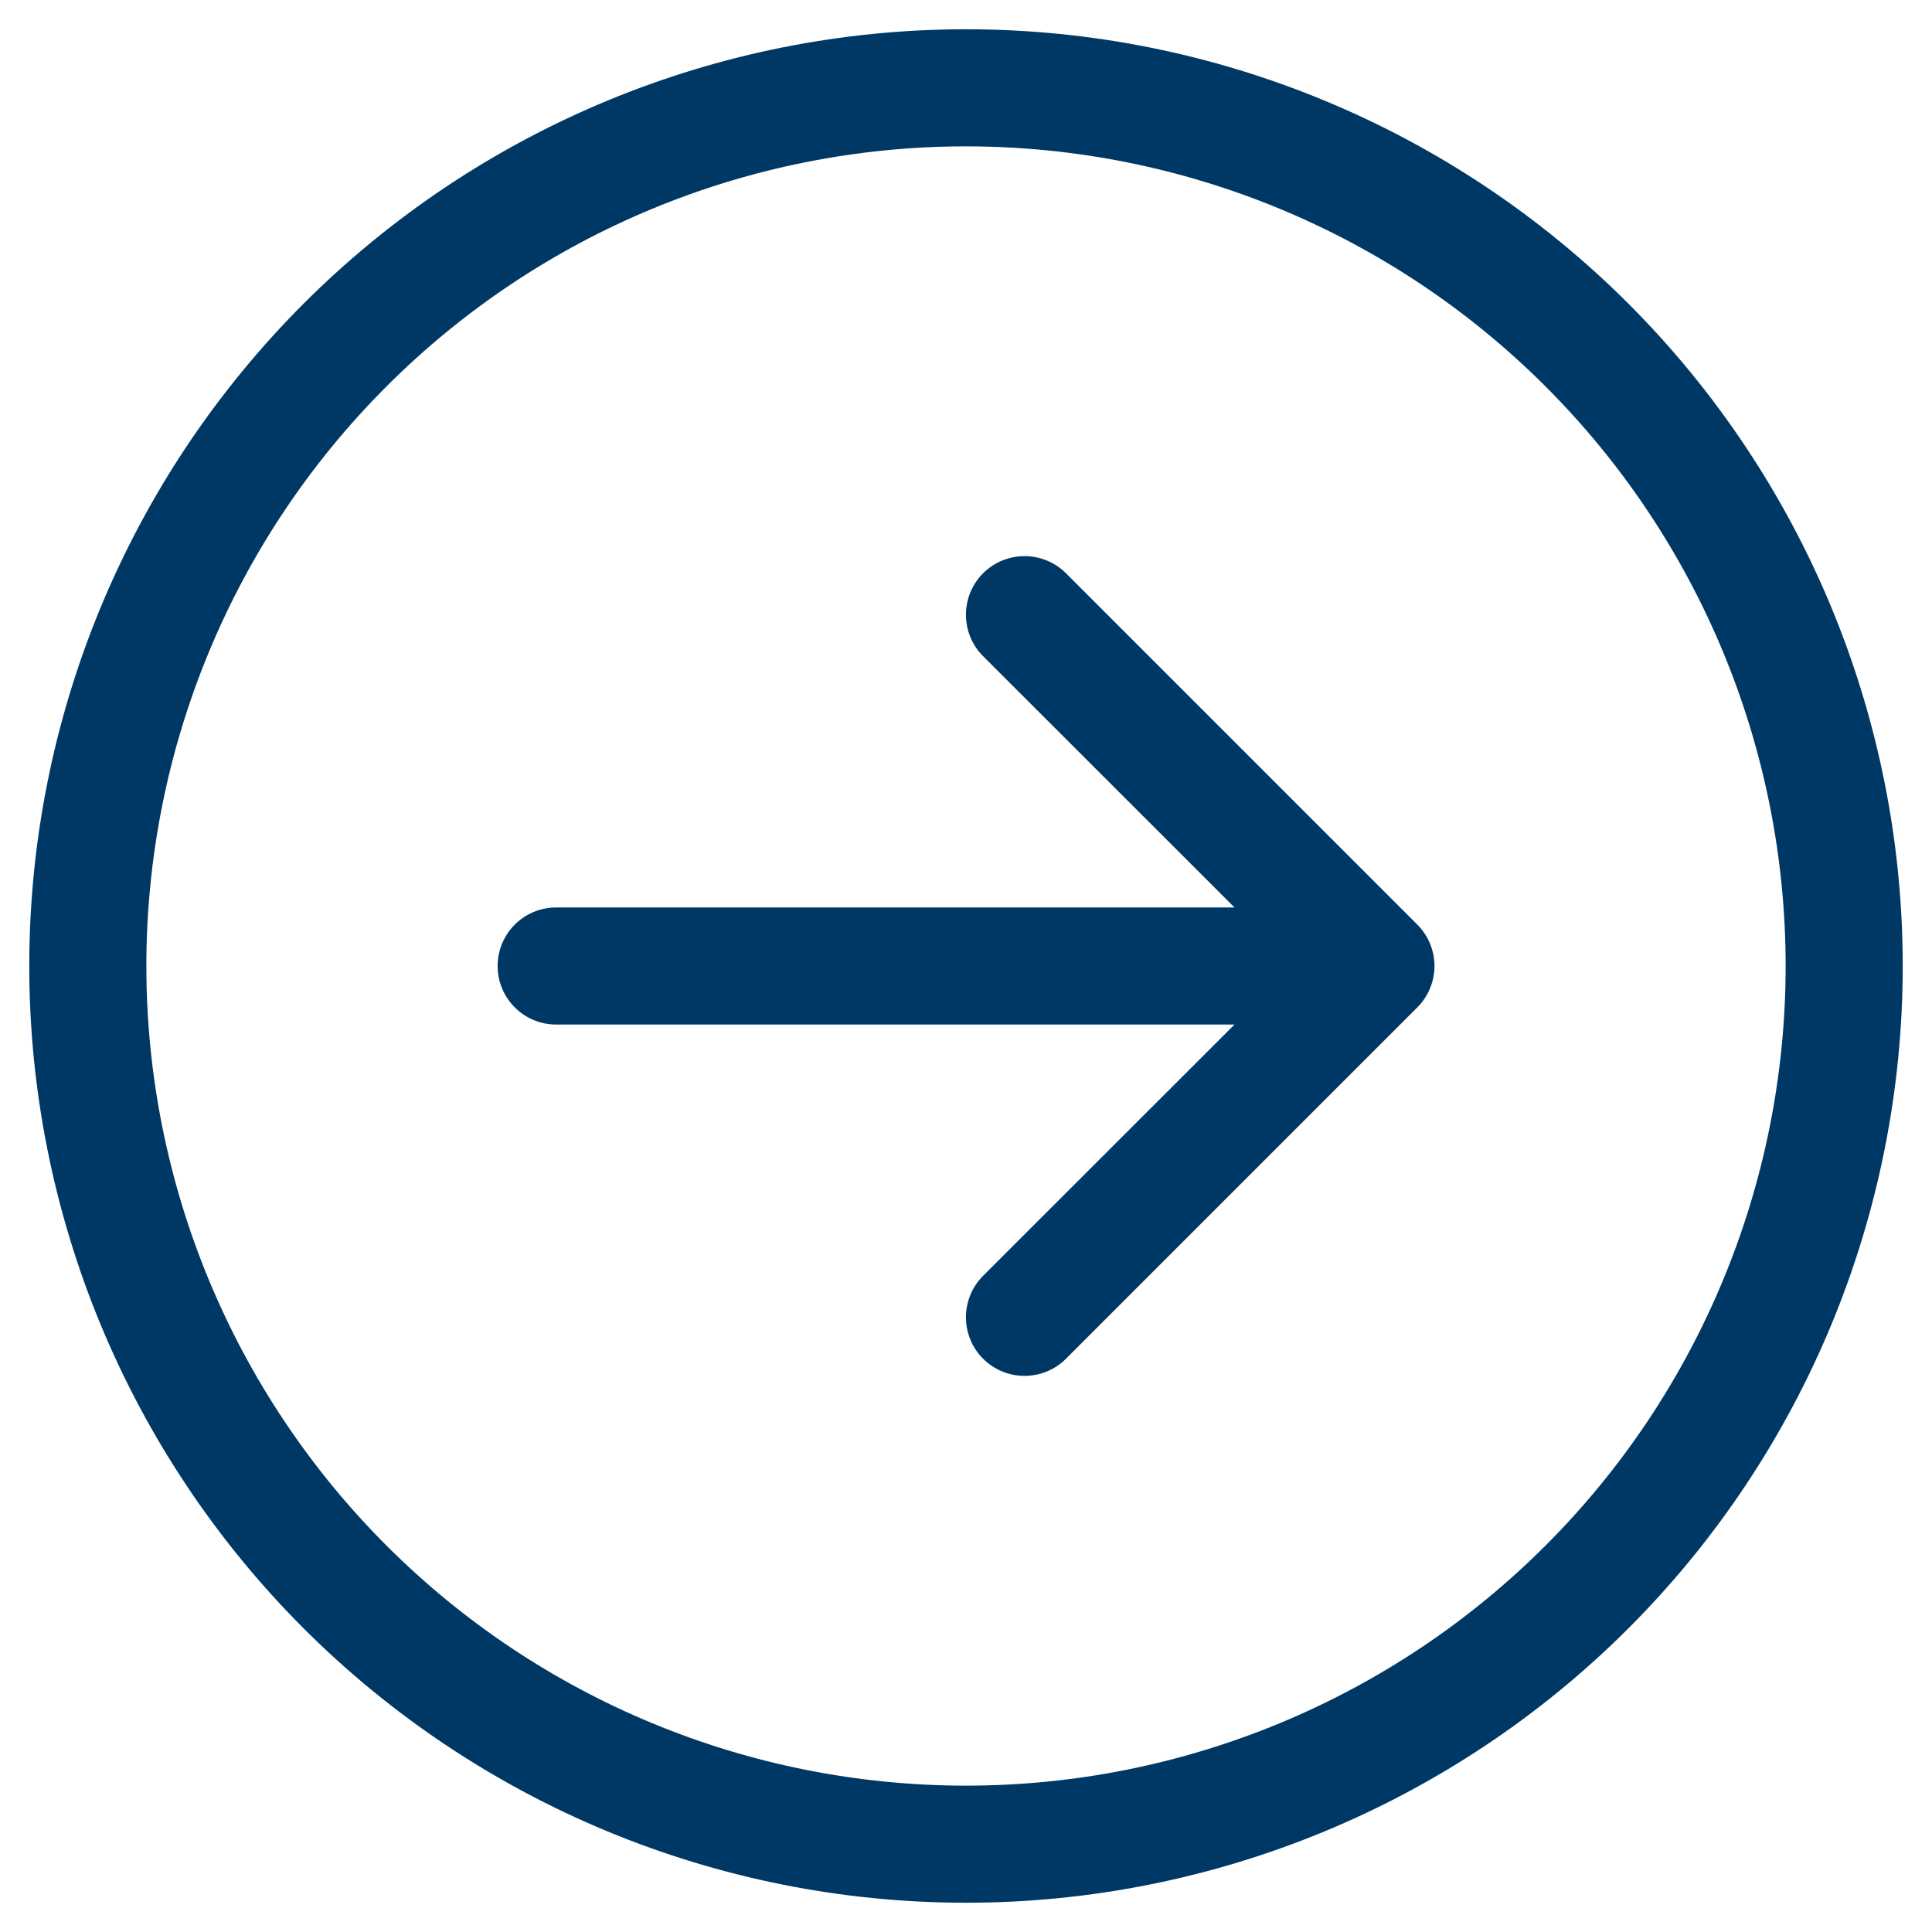 <svg width="9%" height="90%" viewBox="0 0 33 33" fill="none" xmlns="http://www.w3.org/2000/svg">
<path fill-rule="evenodd" clip-rule="evenodd" d="M2.5 16.5C2.5 20.213 3.975 23.774 6.601 26.399C9.226 29.025 12.787 30.5 16.5 30.5C20.213 30.5 23.774 29.025 26.399 26.399C29.025 23.774 30.5 20.213 30.5 16.5C30.5 12.787 29.025 9.226 26.399 6.601C23.774 3.975 20.213 2.5 16.5 2.5C12.787 2.5 9.226 3.975 6.601 6.601C3.975 9.226 2.5 12.787 2.5 16.5ZM32.5 16.5C32.5 20.744 30.814 24.813 27.814 27.814C24.813 30.814 20.744 32.5 16.5 32.5C12.257 32.5 8.187 30.814 5.186 27.814C2.186 24.813 0.5 20.744 0.5 16.5C0.5 12.257 2.186 8.187 5.186 5.186C8.187 2.186 12.257 0.5 16.5 0.5C20.744 0.5 24.813 2.186 27.814 5.186C30.814 8.187 32.5 12.257 32.5 16.5ZM9.5 15.5C9.235 15.5 8.98 15.605 8.793 15.793C8.605 15.98 8.5 16.235 8.5 16.5C8.5 16.765 8.605 17.02 8.793 17.207C8.98 17.395 9.235 17.5 9.5 17.5H21.086L16.792 21.792C16.699 21.885 16.625 21.995 16.575 22.117C16.525 22.238 16.499 22.369 16.499 22.5C16.499 22.631 16.525 22.762 16.575 22.883C16.625 23.005 16.699 23.115 16.792 23.208C16.885 23.301 16.995 23.375 17.117 23.425C17.238 23.475 17.369 23.501 17.5 23.501C17.631 23.501 17.762 23.475 17.883 23.425C18.005 23.375 18.115 23.301 18.208 23.208L24.208 17.208C24.301 17.115 24.375 17.005 24.425 16.883C24.476 16.762 24.502 16.631 24.502 16.5C24.502 16.369 24.476 16.238 24.425 16.117C24.375 15.995 24.301 15.885 24.208 15.792L18.208 9.792C18.115 9.699 18.005 9.625 17.883 9.575C17.762 9.525 17.631 9.499 17.5 9.499C17.369 9.499 17.238 9.525 17.117 9.575C16.995 9.625 16.885 9.699 16.792 9.792C16.699 9.885 16.625 9.995 16.575 10.117C16.525 10.238 16.499 10.368 16.499 10.5C16.499 10.632 16.525 10.762 16.575 10.883C16.625 11.005 16.699 11.115 16.792 11.208L21.086 15.5H9.5Z" fill="#003865"/>
</svg>
